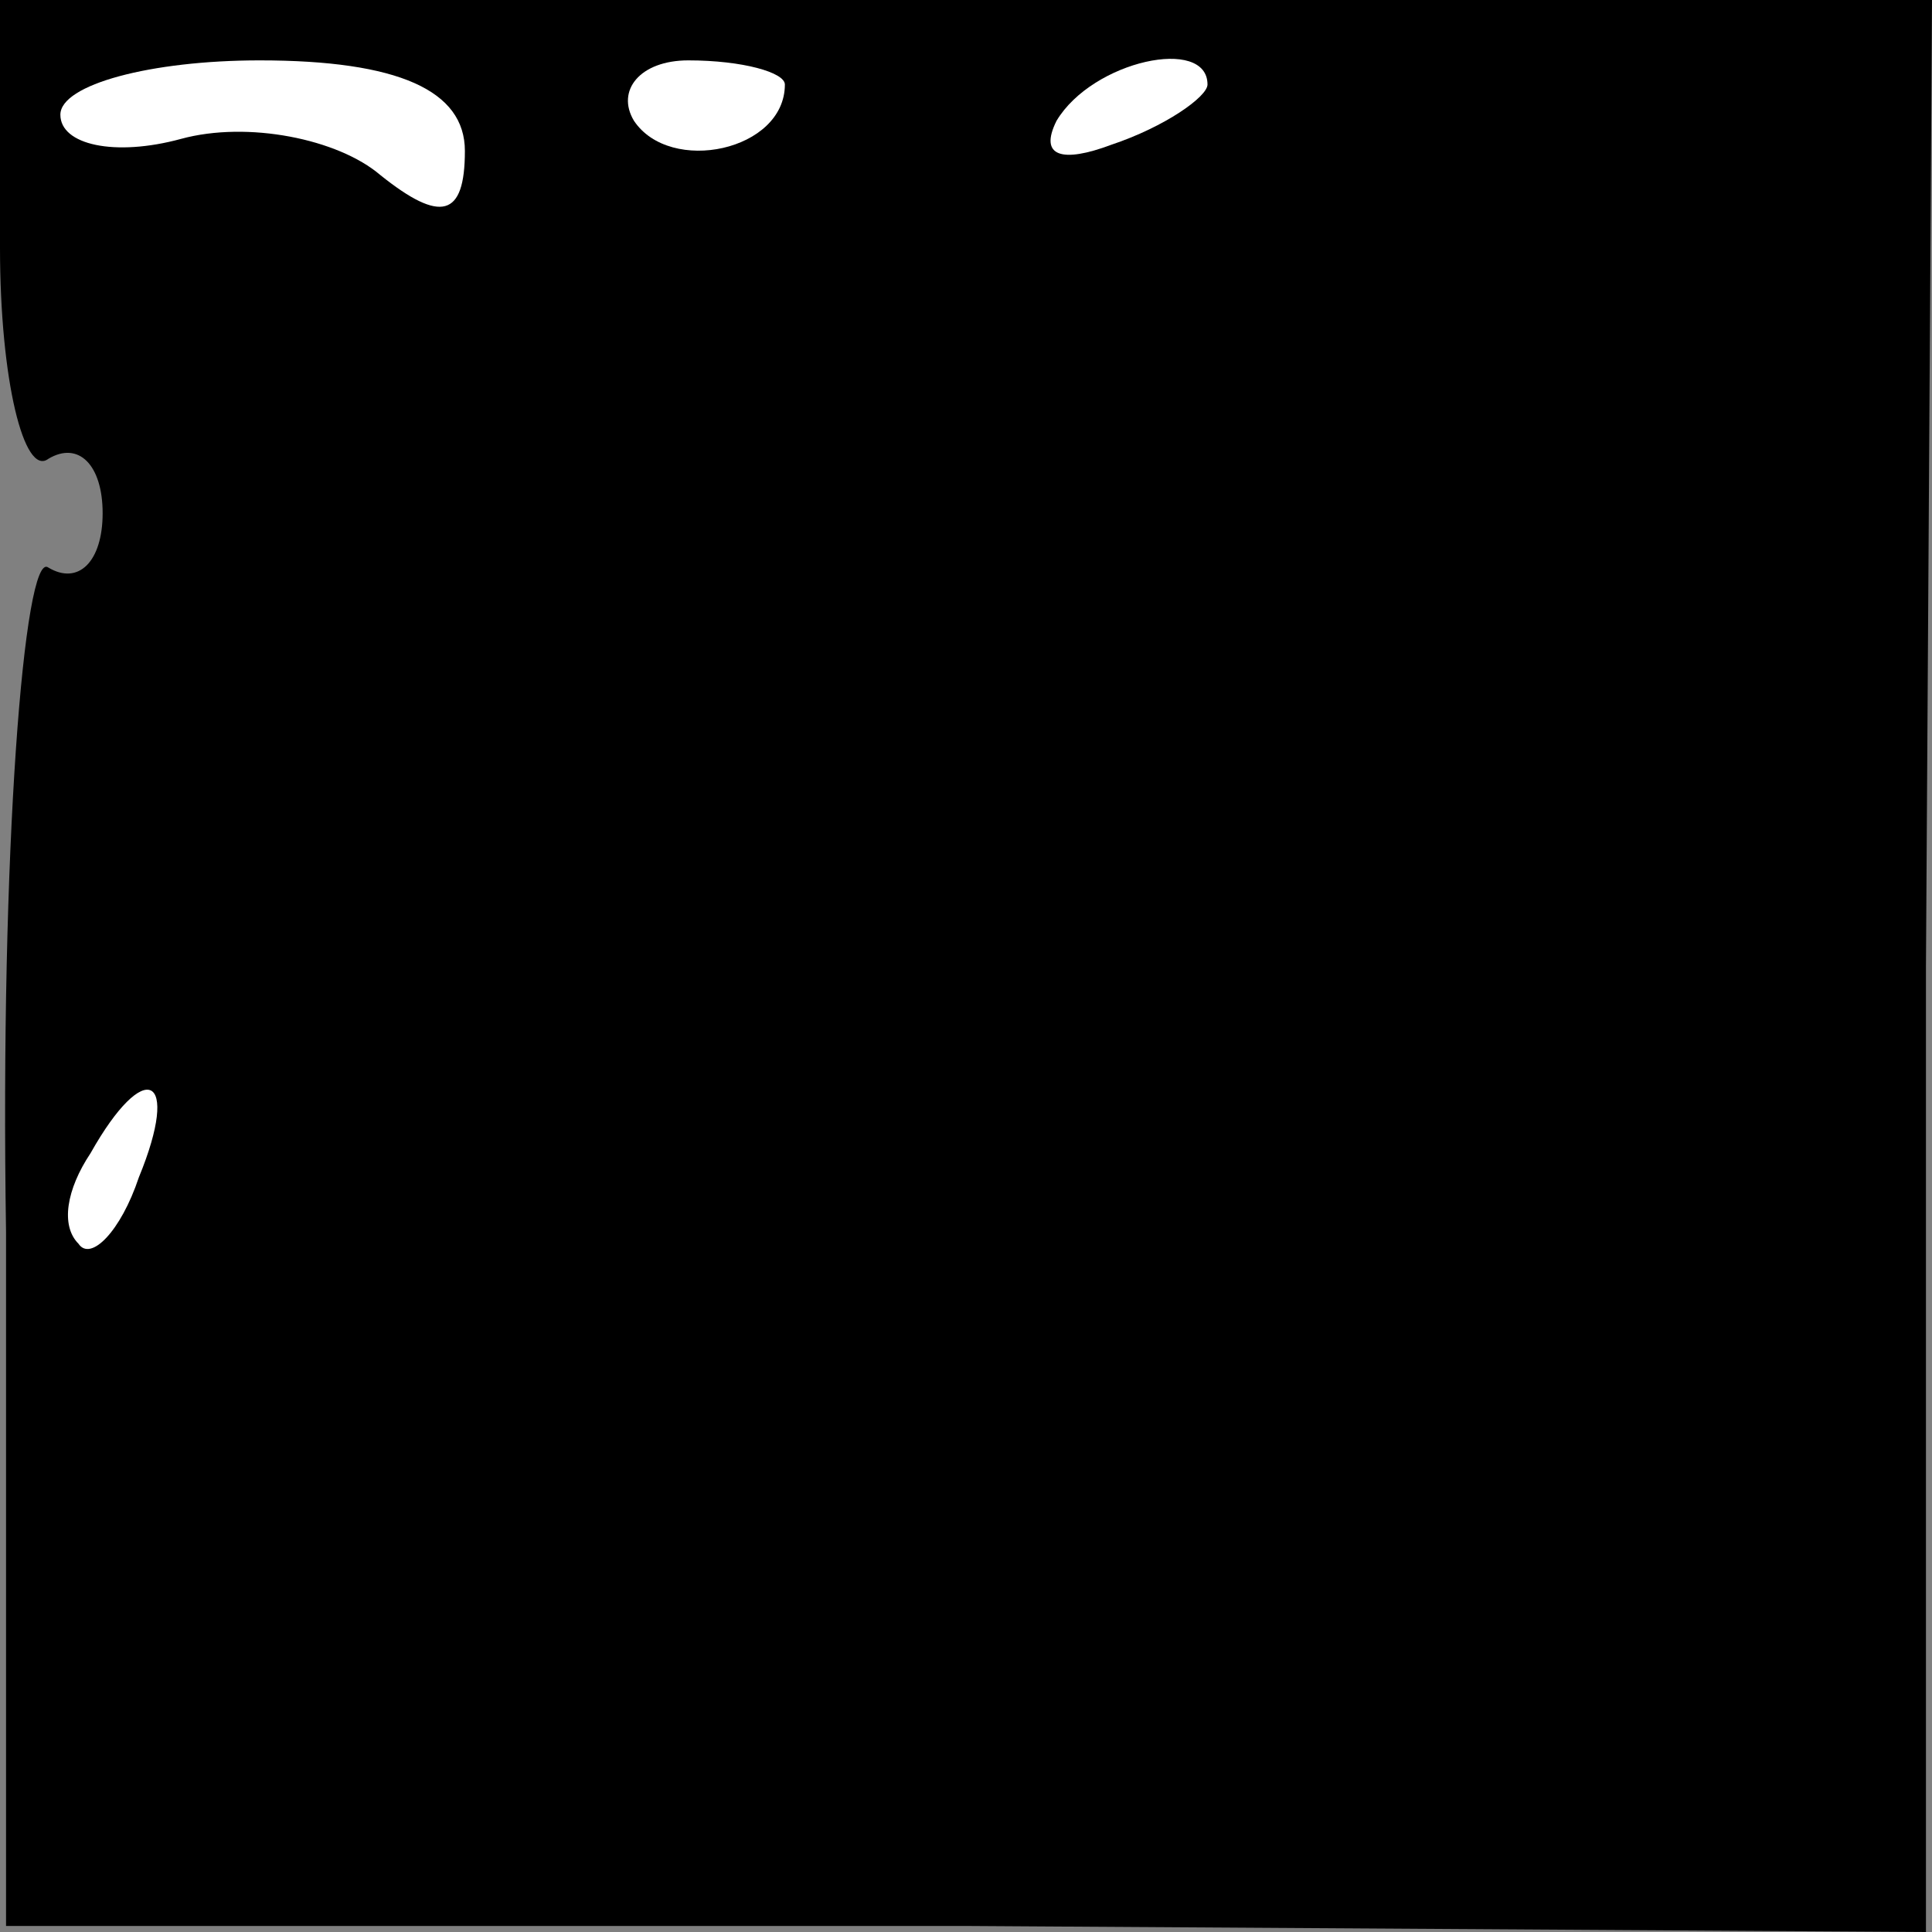 <?xml version="1.0" standalone="no"?>
<!DOCTYPE svg PUBLIC "-//W3C//DTD SVG 20010904//EN"
 "http://www.w3.org/TR/2001/REC-SVG-20010904/DTD/svg10.dtd">
<svg version="1.0" xmlns="http://www.w3.org/2000/svg"
 width="32pt" height="32pt" viewBox="0 0 32 32"
 preserveAspectRatio="xMidYMid meet">
<rect x="0" y="0" width="32" height="32" fill="#808080" stroke="none"/>
<g transform="translate(0,32) scale(0.1,-0.1)"
fill="#000000" stroke="none">
<path fill="#000000" stroke="none" d="M0 279 c0 -22 4 -38 8 -35 5 3 9 -1 9
-9 0 -8 -4 -12 -9 -9 -4 3 -8 -47 -7 -110 l0 -115 159 0 159 -1 0 160 1 160
-160 0 -160 0 0 -41z"/>
<path fill="#ffffff" stroke="none" d="M77 295 c0 -11 -4 -12 -14 -4 -7 6 -22
9 -33 6 -11 -3 -20 -1 -20 4 0 5 15 9 33 9 23 0 34 -5 34 -15z"/>
<path fill="#ffffff" stroke="none" d="M130 306 c0 -11 -19 -15 -25 -6 -3 5 1
10 9 10 9 0 16 -2 16 -4z"/>
<path fill="#ffffff" stroke="none" d="M200 306 c0 -2 -7 -7 -16 -10 -8 -3
-12 -2 -9 4 6 10 25 14 25 6z"/>
<path fill="#ffffff" stroke="none" d="M23 125 c-3 -9 -8 -14 -10 -11 -3 3 -2
9 2 15 9 16 15 13 8 -4z"/>
</g>
</svg>
